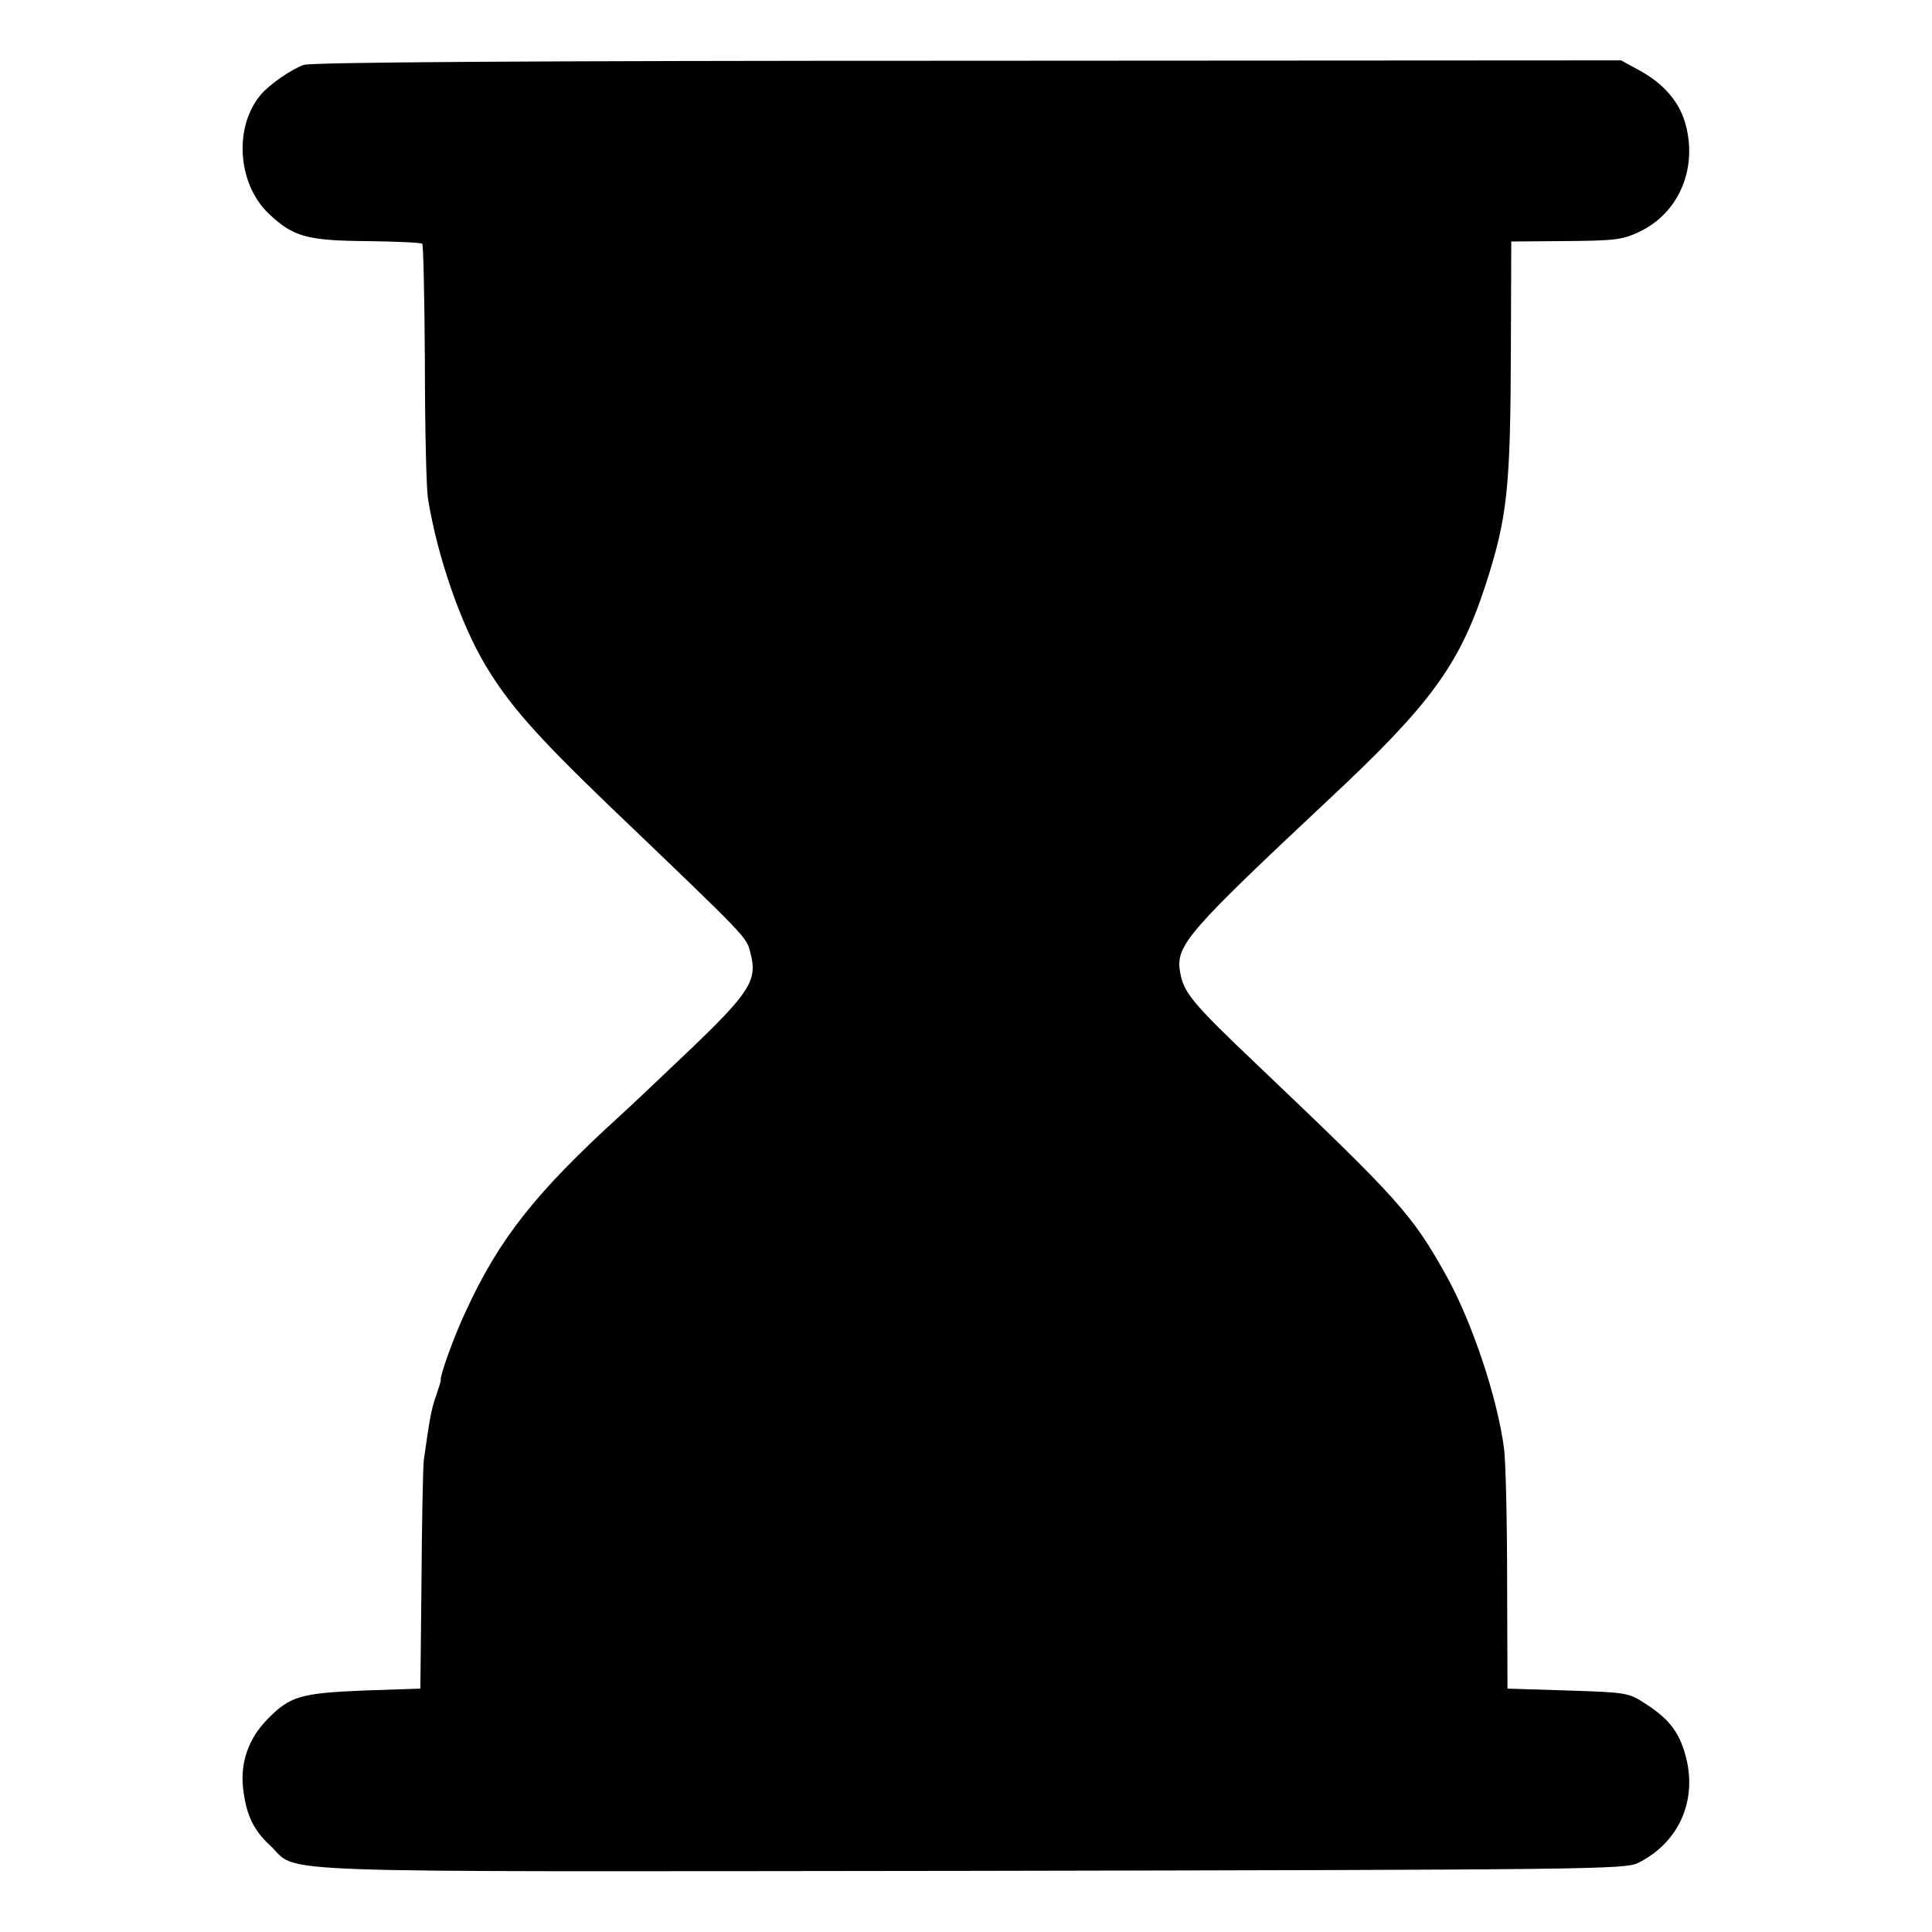 <?xml version="1.0" standalone="no"?>
<!DOCTYPE svg PUBLIC "-//W3C//DTD SVG 20010904//EN"
 "http://www.w3.org/TR/2001/REC-SVG-20010904/DTD/svg10.dtd">
<svg version="1.0" xmlns="http://www.w3.org/2000/svg"
 width="512pt" height="512pt" viewBox="0 0 512 512"
 preserveAspectRatio="xMidYMid meet">
<g transform="translate(0,512) scale(0.1,-0.1)"
fill="#000000" stroke="none">
<path d="M805 4948 c-32 -11 -91 -52 -113 -78 -73 -85 -63 -237 20 -316 64
-61 101 -72 263 -73 76 -1 142 -4 144 -7 3 -3 6 -146 7 -317 0 -172 4 -332 8
-357 24 -151 86 -332 153 -444 62 -103 133 -184 322 -366 380 -364 369 -352
380 -397 19 -71 -2 -104 -169 -263 -81 -77 -160 -152 -176 -166 -223 -203
-321 -326 -410 -520 -30 -63 -69 -172 -66 -181 1 -2 -5 -20 -12 -41 -13 -35
-18 -66 -33 -172 -2 -19 -5 -163 -6 -320 l-3 -285 -149 -5 c-169 -7 -197 -15
-257 -77 -49 -50 -71 -113 -64 -180 8 -71 26 -111 72 -154 81 -75 -75 -69
1857 -67 1644 3 1734 4 1768 21 111 55 160 171 124 291 -17 59 -45 93 -106
132 -43 28 -49 29 -204 34 l-160 5 -1 290 c0 160 -4 315 -8 345 -17 133 -84
335 -153 459 -90 162 -126 202 -497 555 -179 170 -200 196 -209 252 -11 69 22
106 393 454 270 252 347 357 416 567 59 182 67 257 68 635 l1 278 130 1 c145
1 164 3 210 25 105 50 155 169 121 288 -17 59 -60 107 -126 142 l-44 24 -1731
-1 c-1182 0 -1739 -4 -1760 -11z"/>
</g>
</svg>
